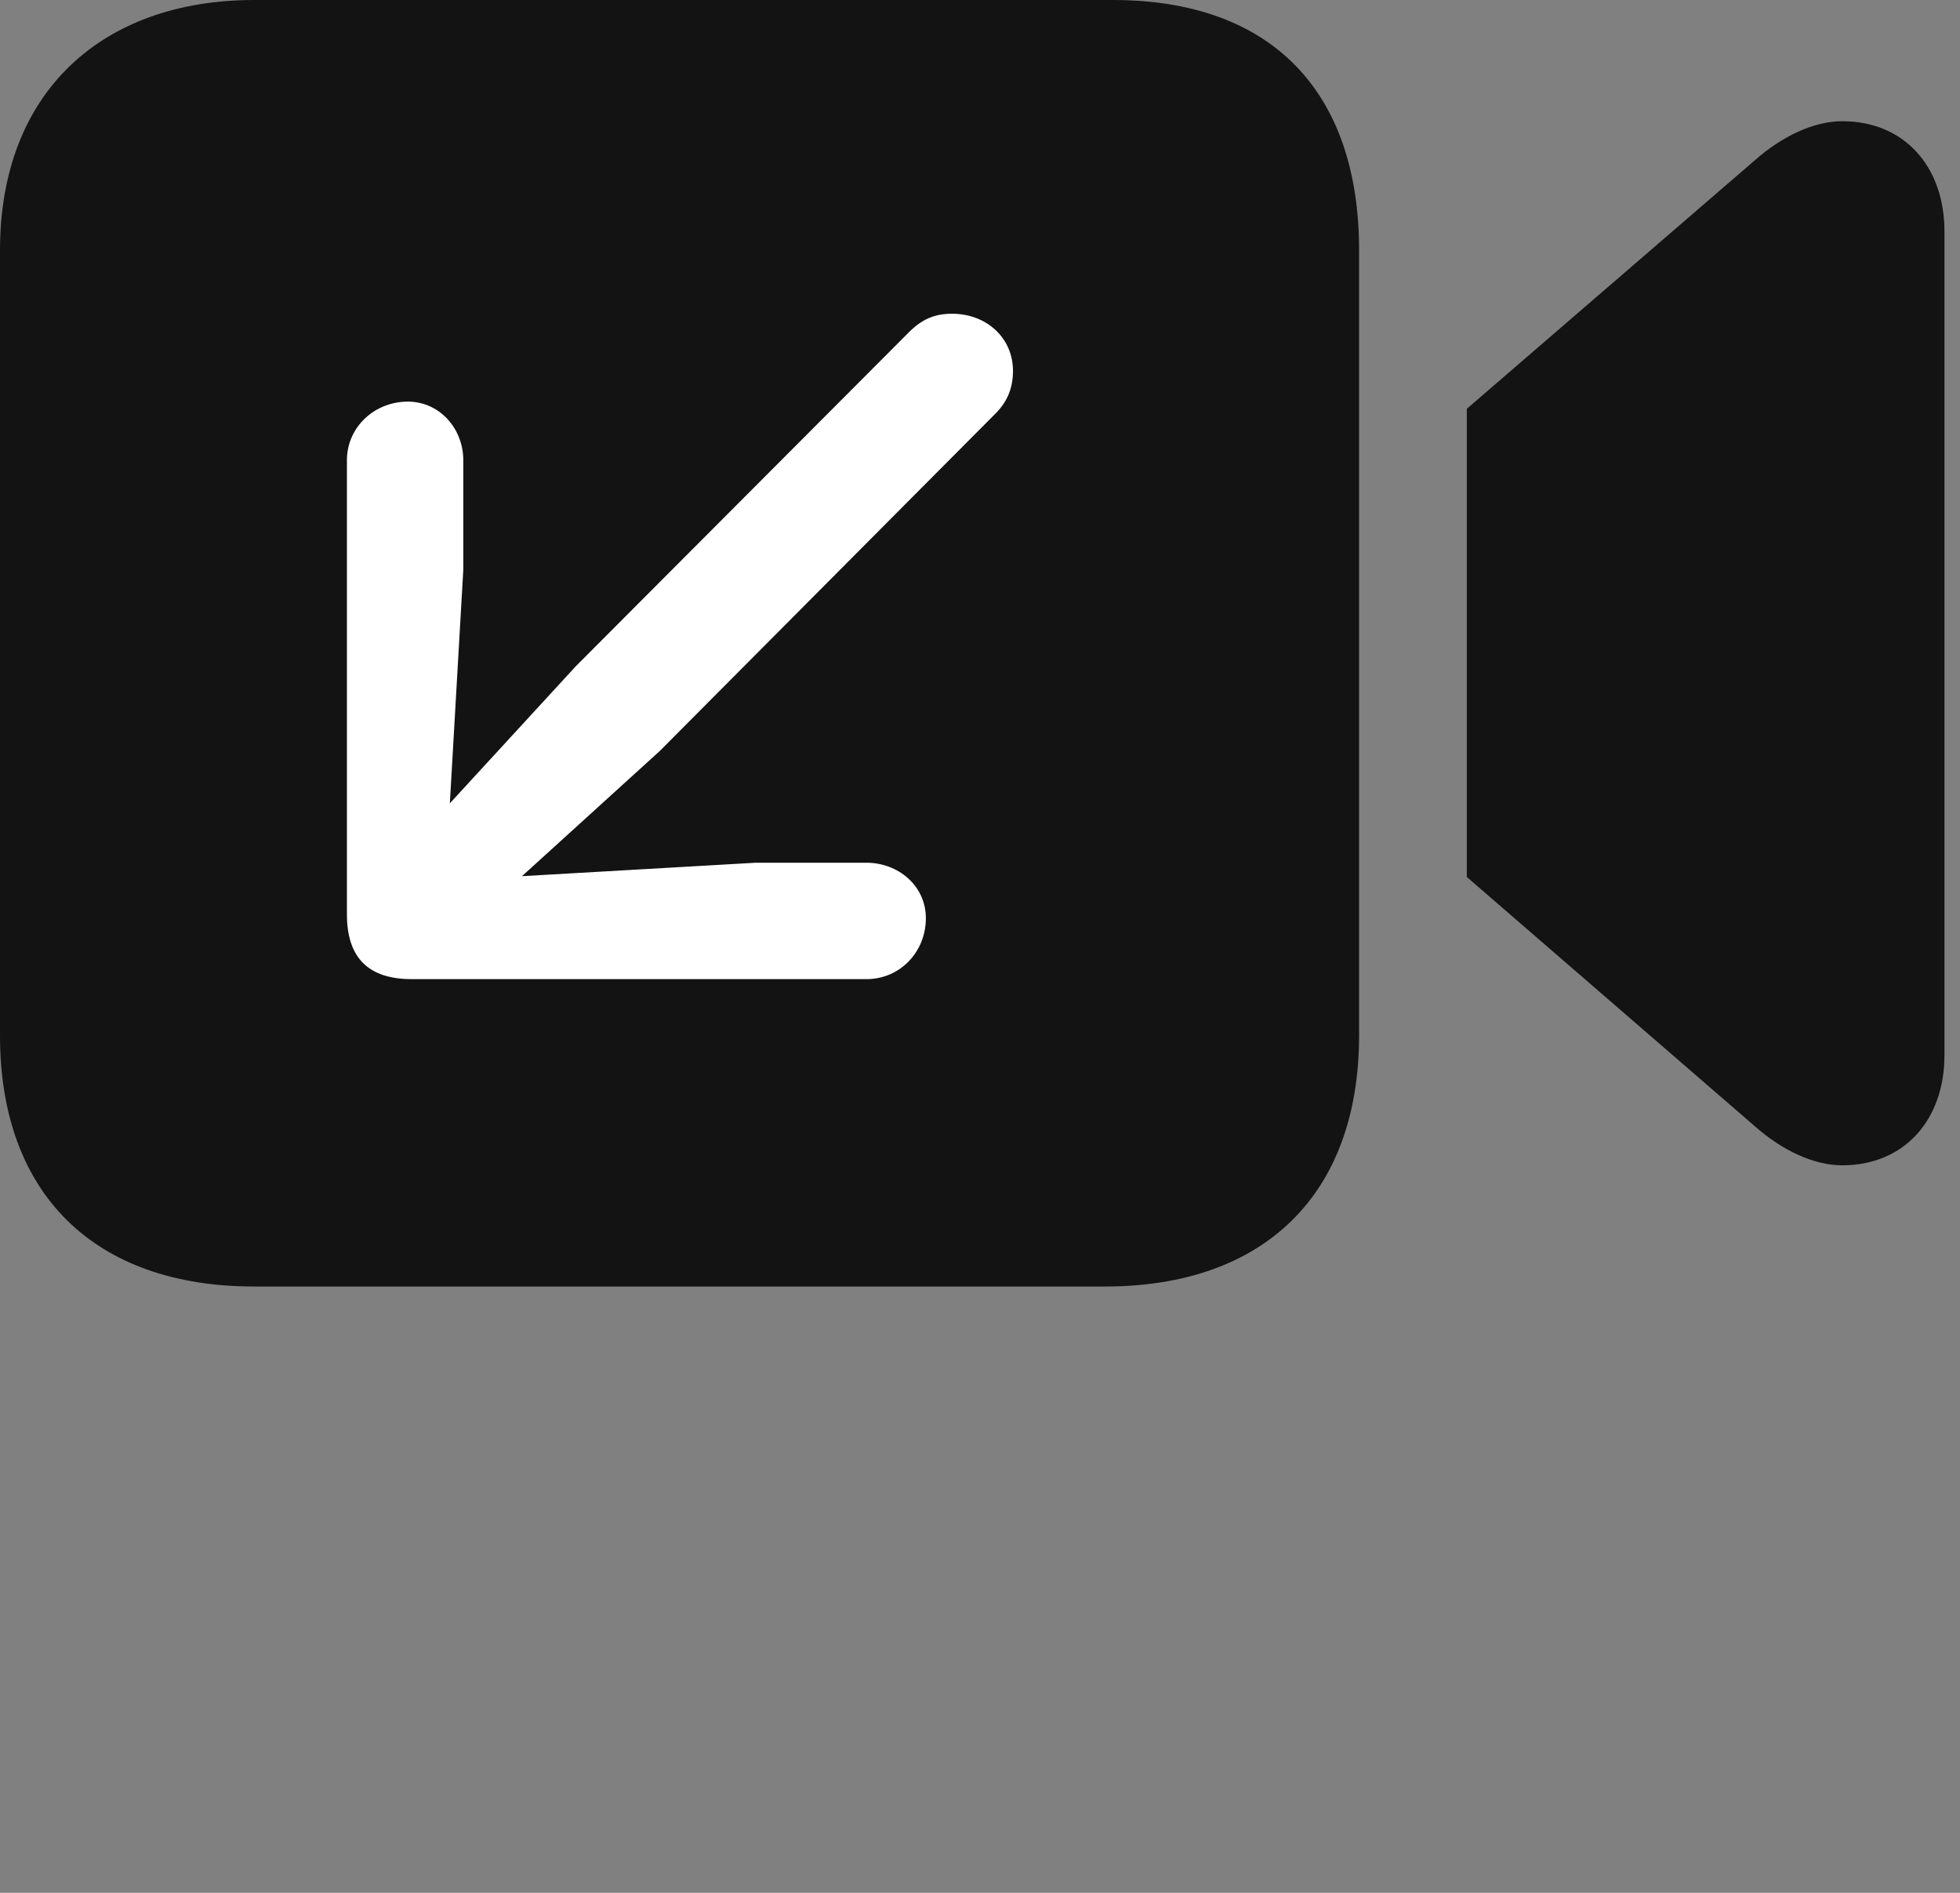 <svg width="29" height="28" viewBox="0 0 29 28" fill="none" xmlns="http://www.w3.org/2000/svg">
<rect x="0" y="0" width="29" height="28" fill="#808080" stroke="none"/>
<path d="M3.762 19.031H16.348C18.703 19.031 20.109 17.672 20.109 15.316V3.703C20.109 1.359 18.82 0 16.465 0H3.762C1.512 0 0 1.359 0 3.703V15.316C0 17.672 1.406 19.031 3.762 19.031ZM21.703 12.973L25.969 16.664C26.367 17.016 26.836 17.238 27.258 17.238C28.172 17.238 28.77 16.57 28.77 15.609V3.422C28.77 2.461 28.172 1.793 27.258 1.793C26.836 1.793 26.367 2.016 25.969 2.367L21.703 6.047V12.973Z" fill="black" fill-opacity="0.85"/>
<path d="M14.086 4.641C14.602 4.641 14.988 5.004 14.988 5.484C14.988 5.742 14.906 5.953 14.695 6.152L9.762 11.109L7.723 12.961L11.18 12.762H12.82C13.289 12.762 13.699 13.102 13.699 13.582C13.699 14.086 13.312 14.484 12.82 14.484H6.094C5.449 14.484 5.133 14.168 5.133 13.523V6.809C5.133 6.316 5.543 5.941 6.035 5.941C6.504 5.941 6.855 6.34 6.855 6.809V8.426L6.656 11.883L8.52 9.855L13.453 4.91C13.641 4.723 13.828 4.641 14.086 4.641Z" fill="white"/>
</svg>
